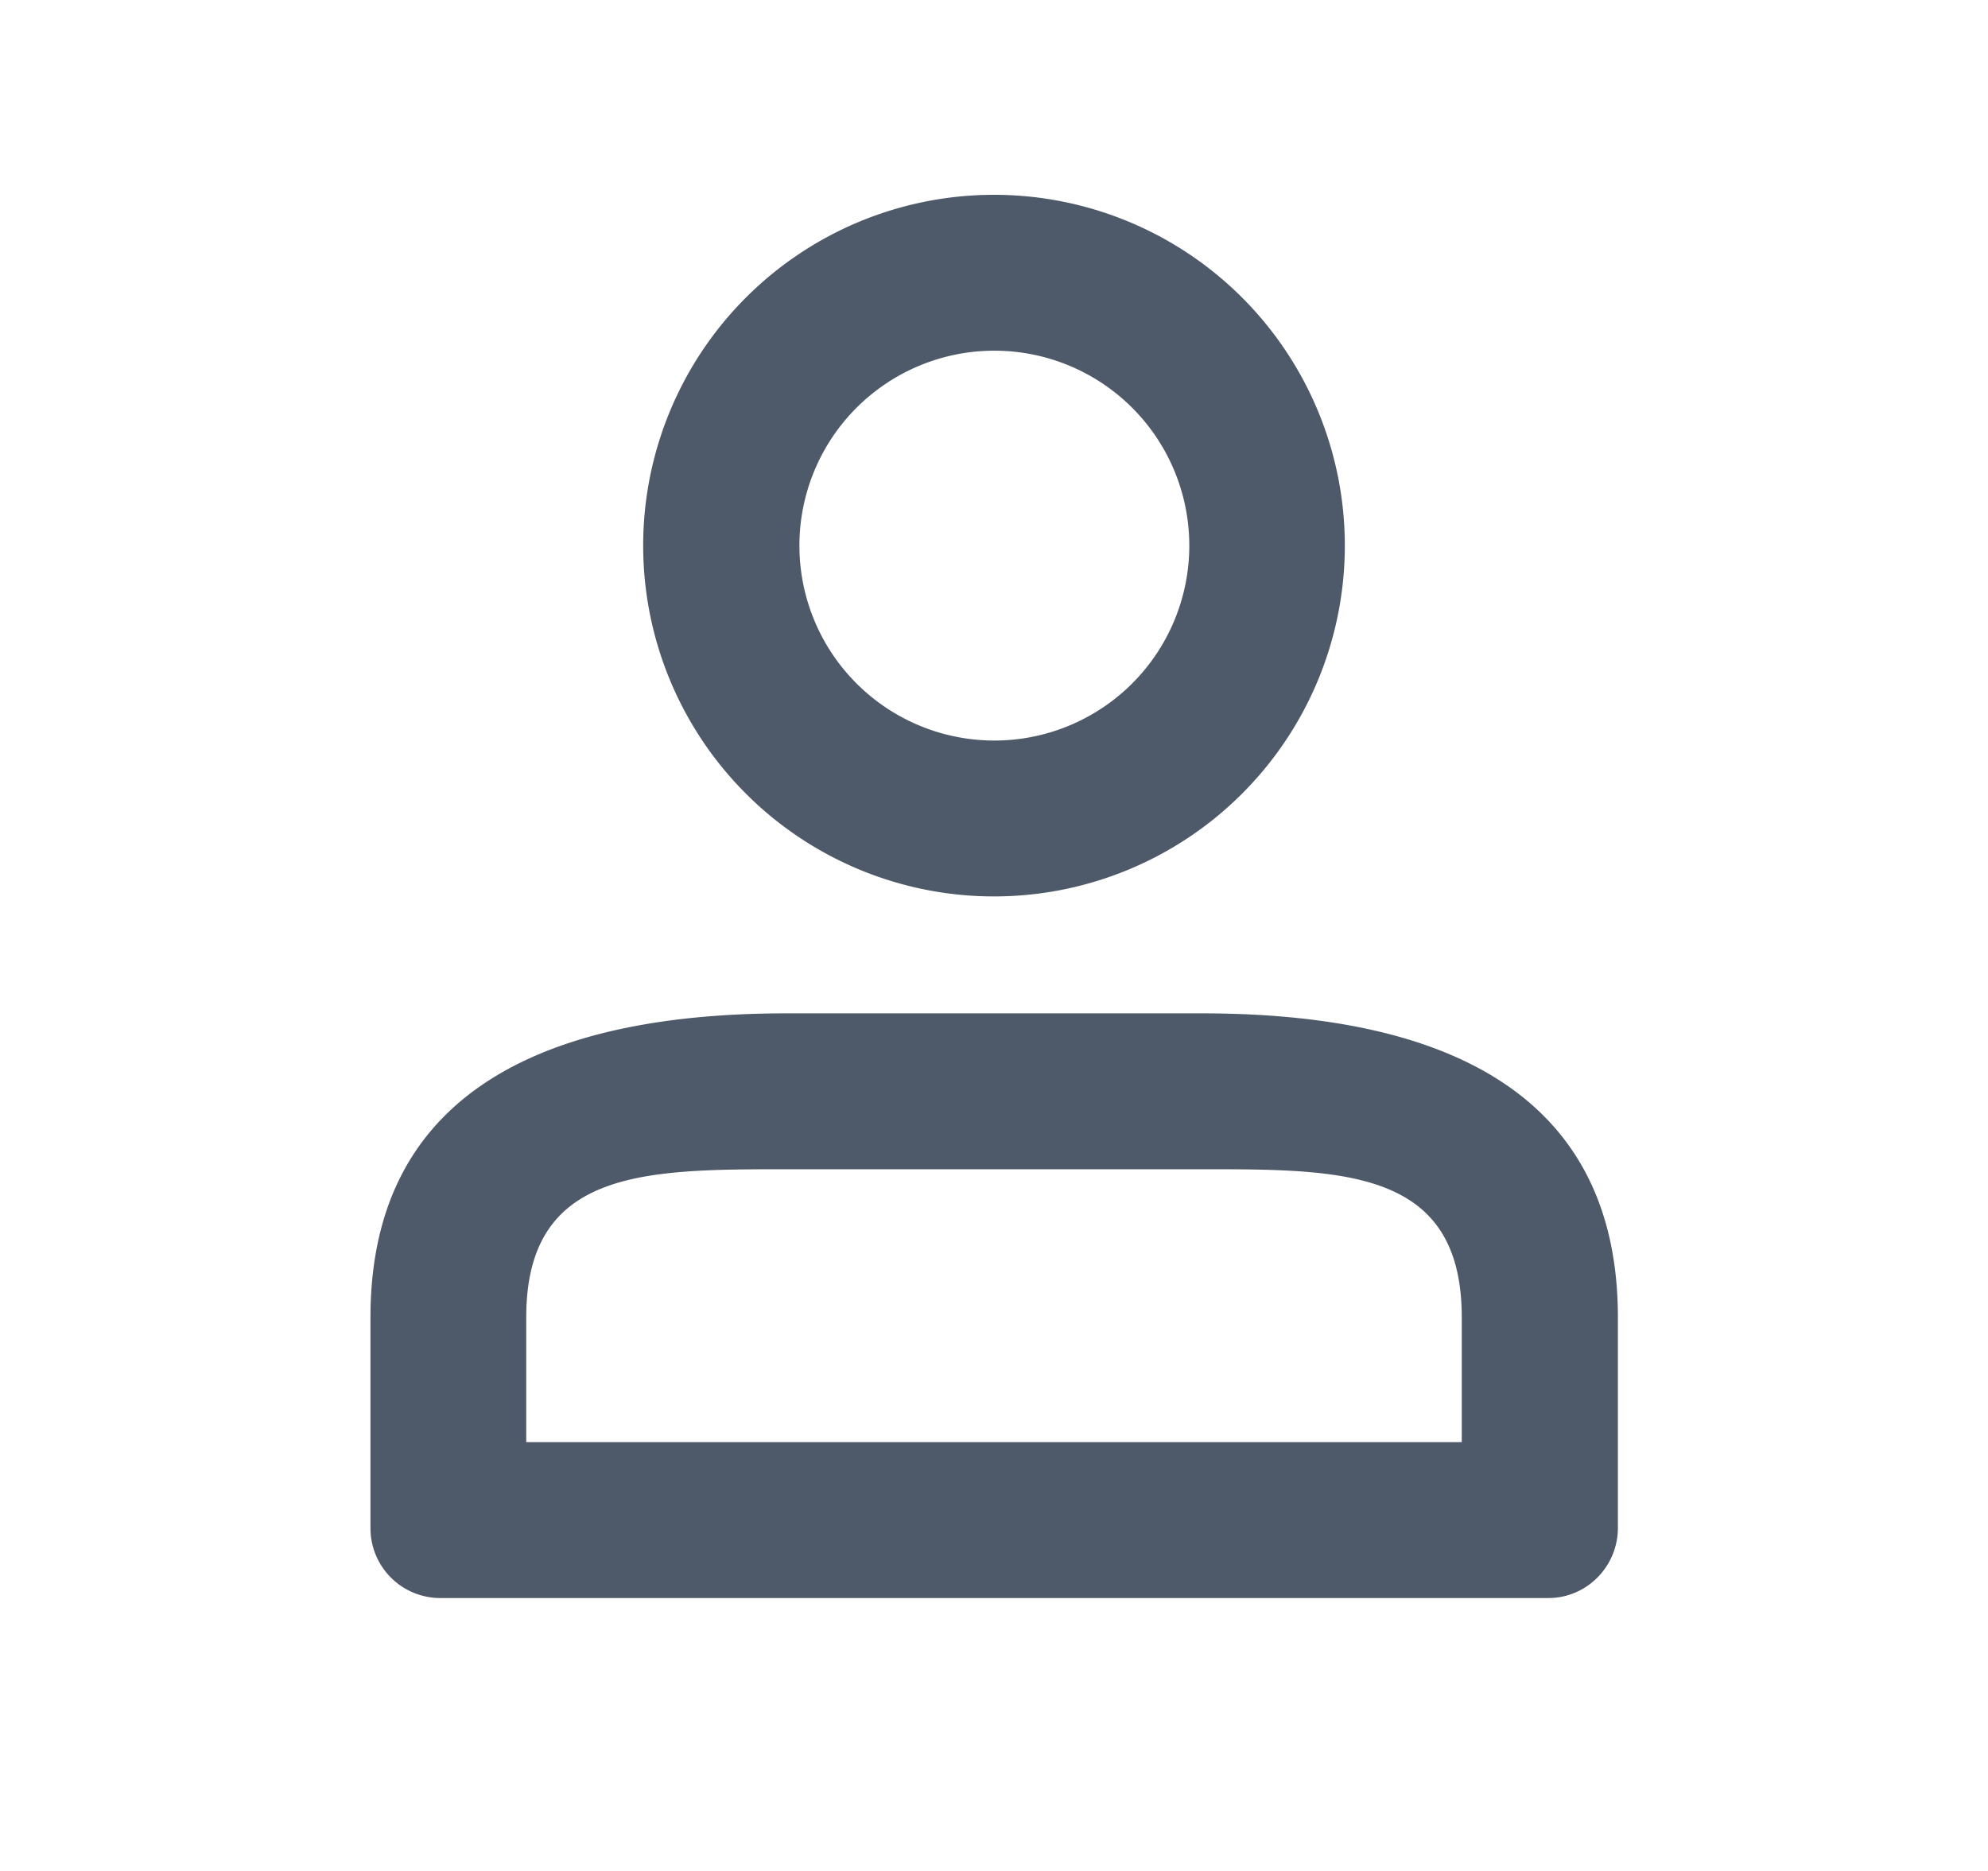<?xml version="1.0" standalone="no"?><!DOCTYPE svg PUBLIC "-//W3C//DTD SVG 1.1//EN" "http://www.w3.org/Graphics/SVG/1.1/DTD/svg11.dtd"><svg t="1678871480233" class="icon" viewBox="0 0 1088 1024" version="1.1" xmlns="http://www.w3.org/2000/svg" p-id="1097" xmlns:xlink="http://www.w3.org/1999/xlink" width="212.5" height="200"><path d="M544.192 191.936a106.688 106.688 0 1 0 0 213.376 106.688 106.688 0 0 0 0-213.376zM352 298.624a192 192 0 1 1 384 0 192 192 0 0 1-384 0z m78.272 341.312C352.64 640 288 640 288 721.024v68.288h512v-68.288c0-81.152-64.64-81.088-142.272-81.088H430.272z m-227.52 81.088c0-127.232 101.952-166.4 227.648-166.4h227.392c125.632 0 227.648 39.168 227.648 166.4v115.2c0 21.184-17.088 38.4-38.016 38.4h-606.72a38.208 38.208 0 0 1-37.952-38.4v-115.2z" fill="#4E5969" p-id="1098"></path></svg>